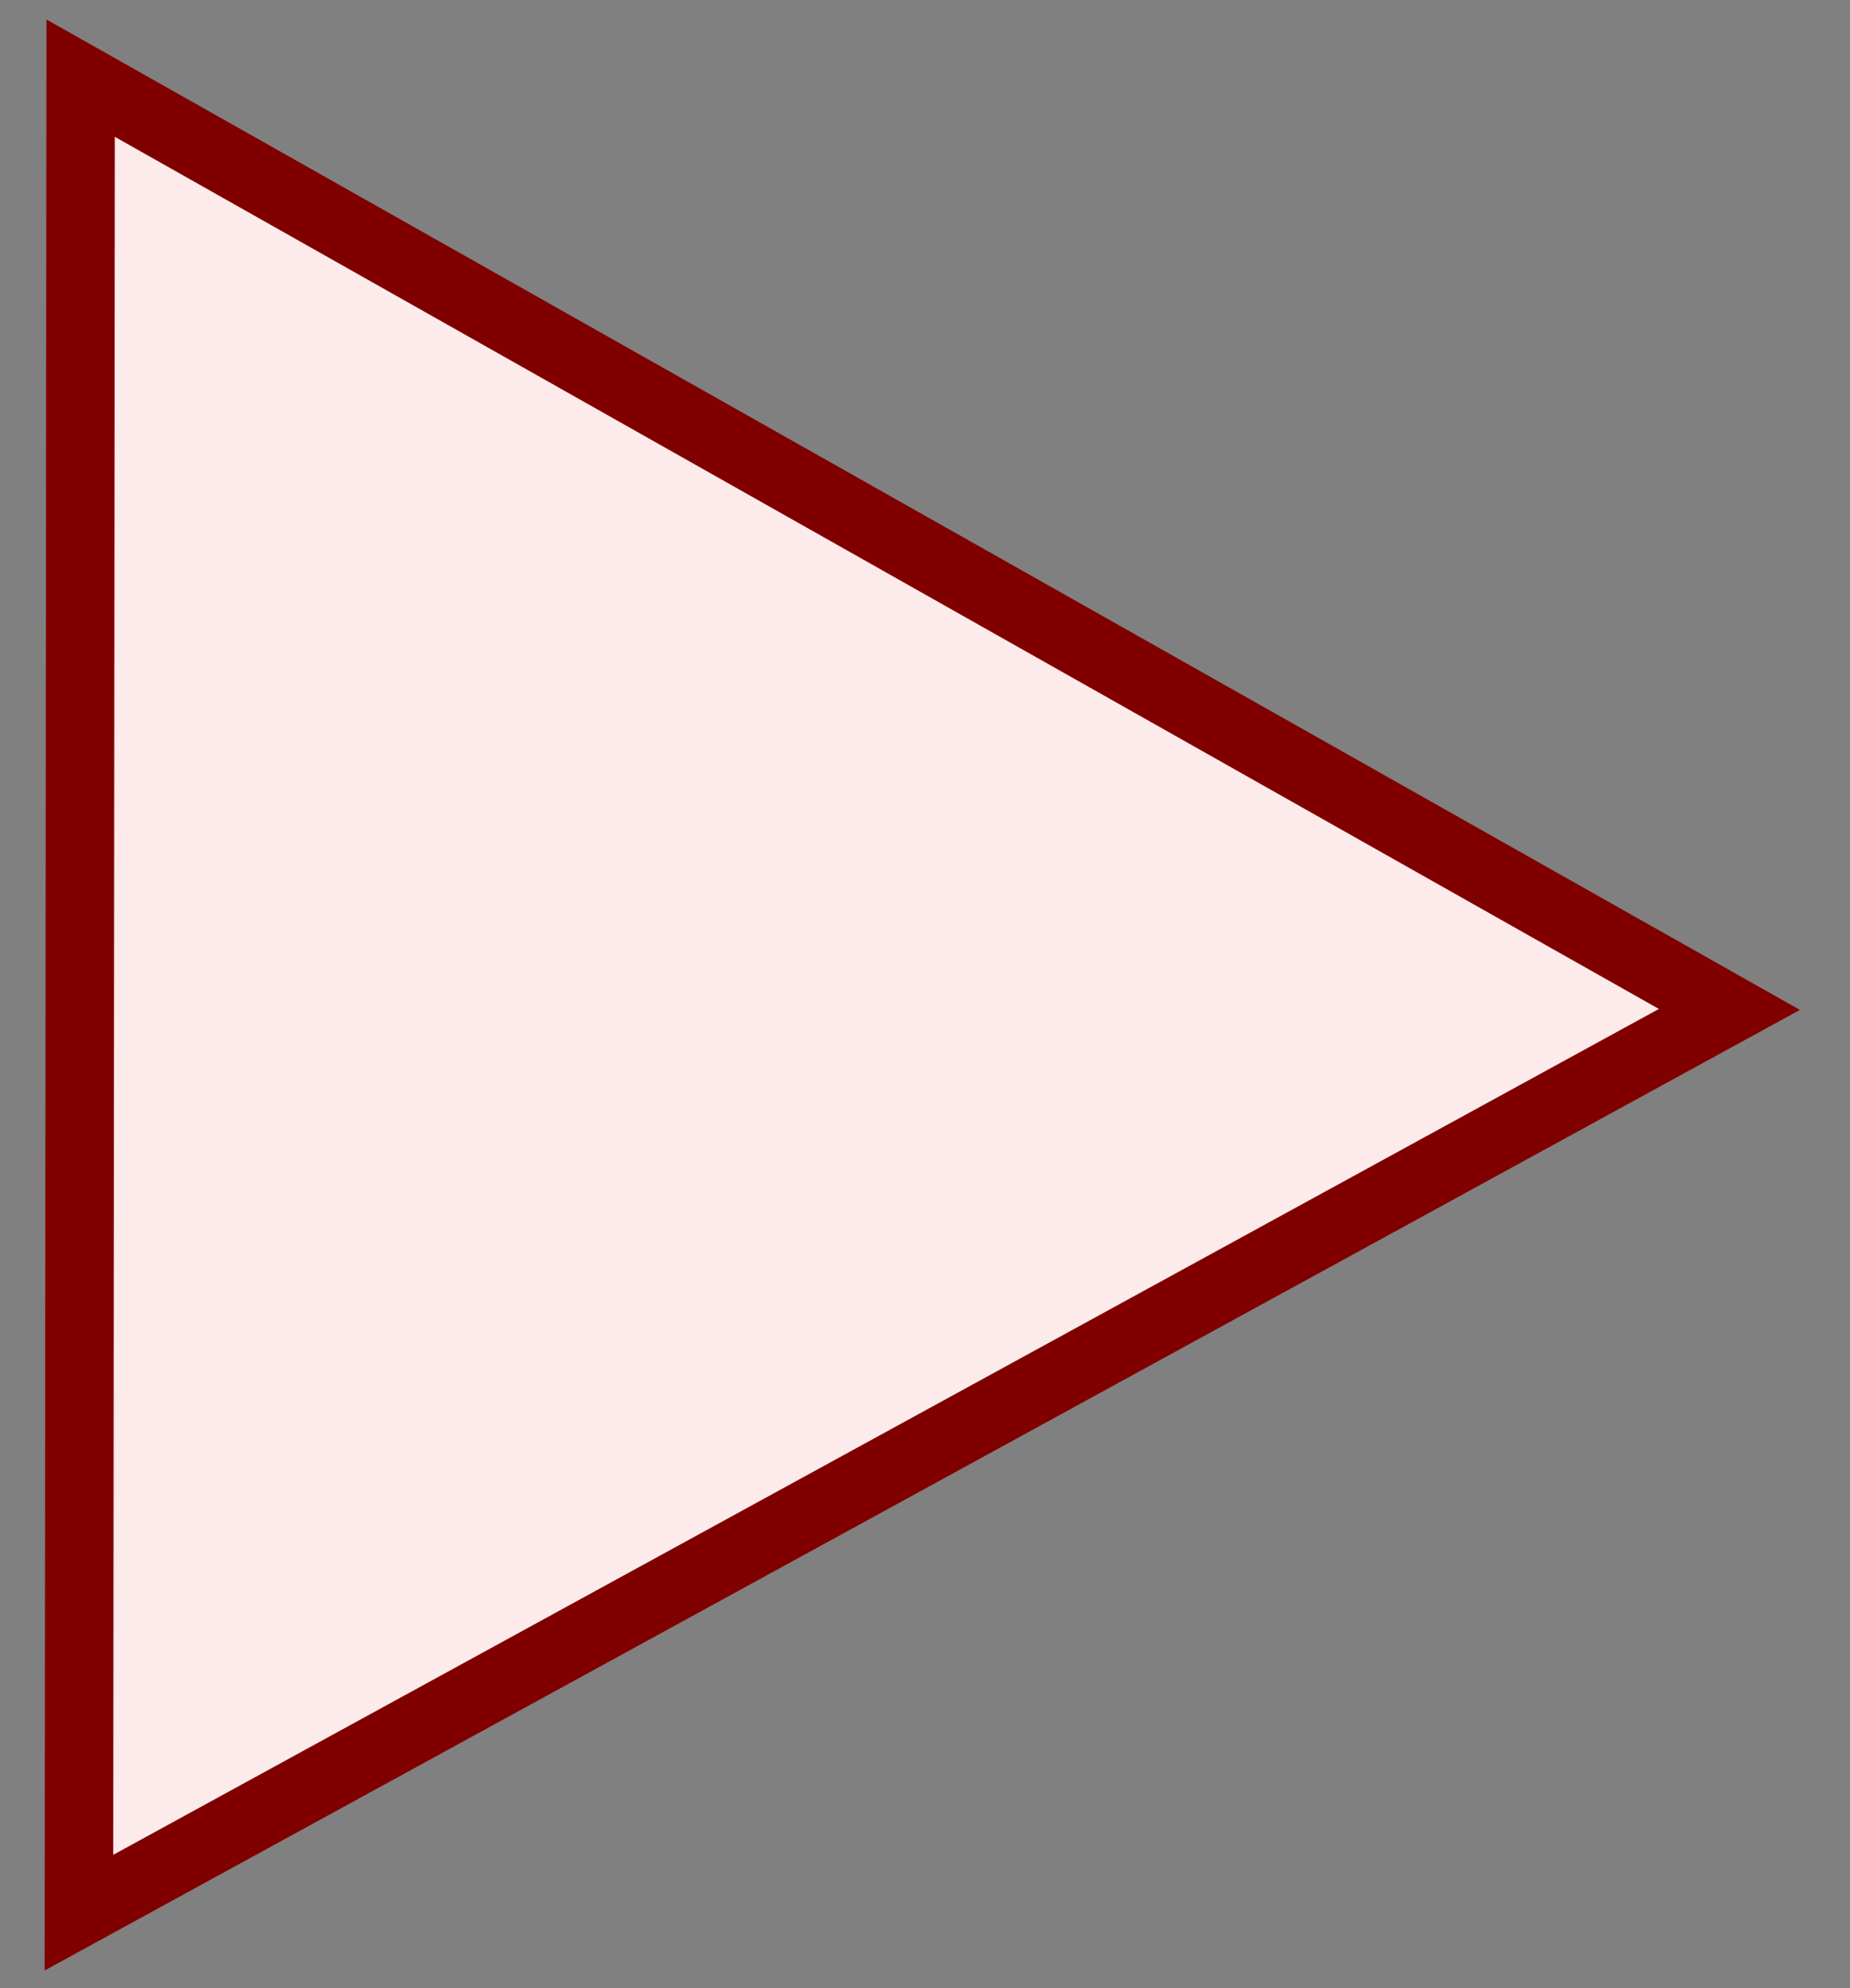 <svg width="27" height="29" viewBox="0 0 27 29" fill="none" xmlns="http://www.w3.org/2000/svg">
<rect x="0" y="0" width="27" height="29" fill="#808080" stroke="none"/>
<path d="M1.177 1.14L25.24 14.724L1.152 27.899L1.177 1.14Z" fill="#FDEAEA" stroke="#800000"/>
</svg>
